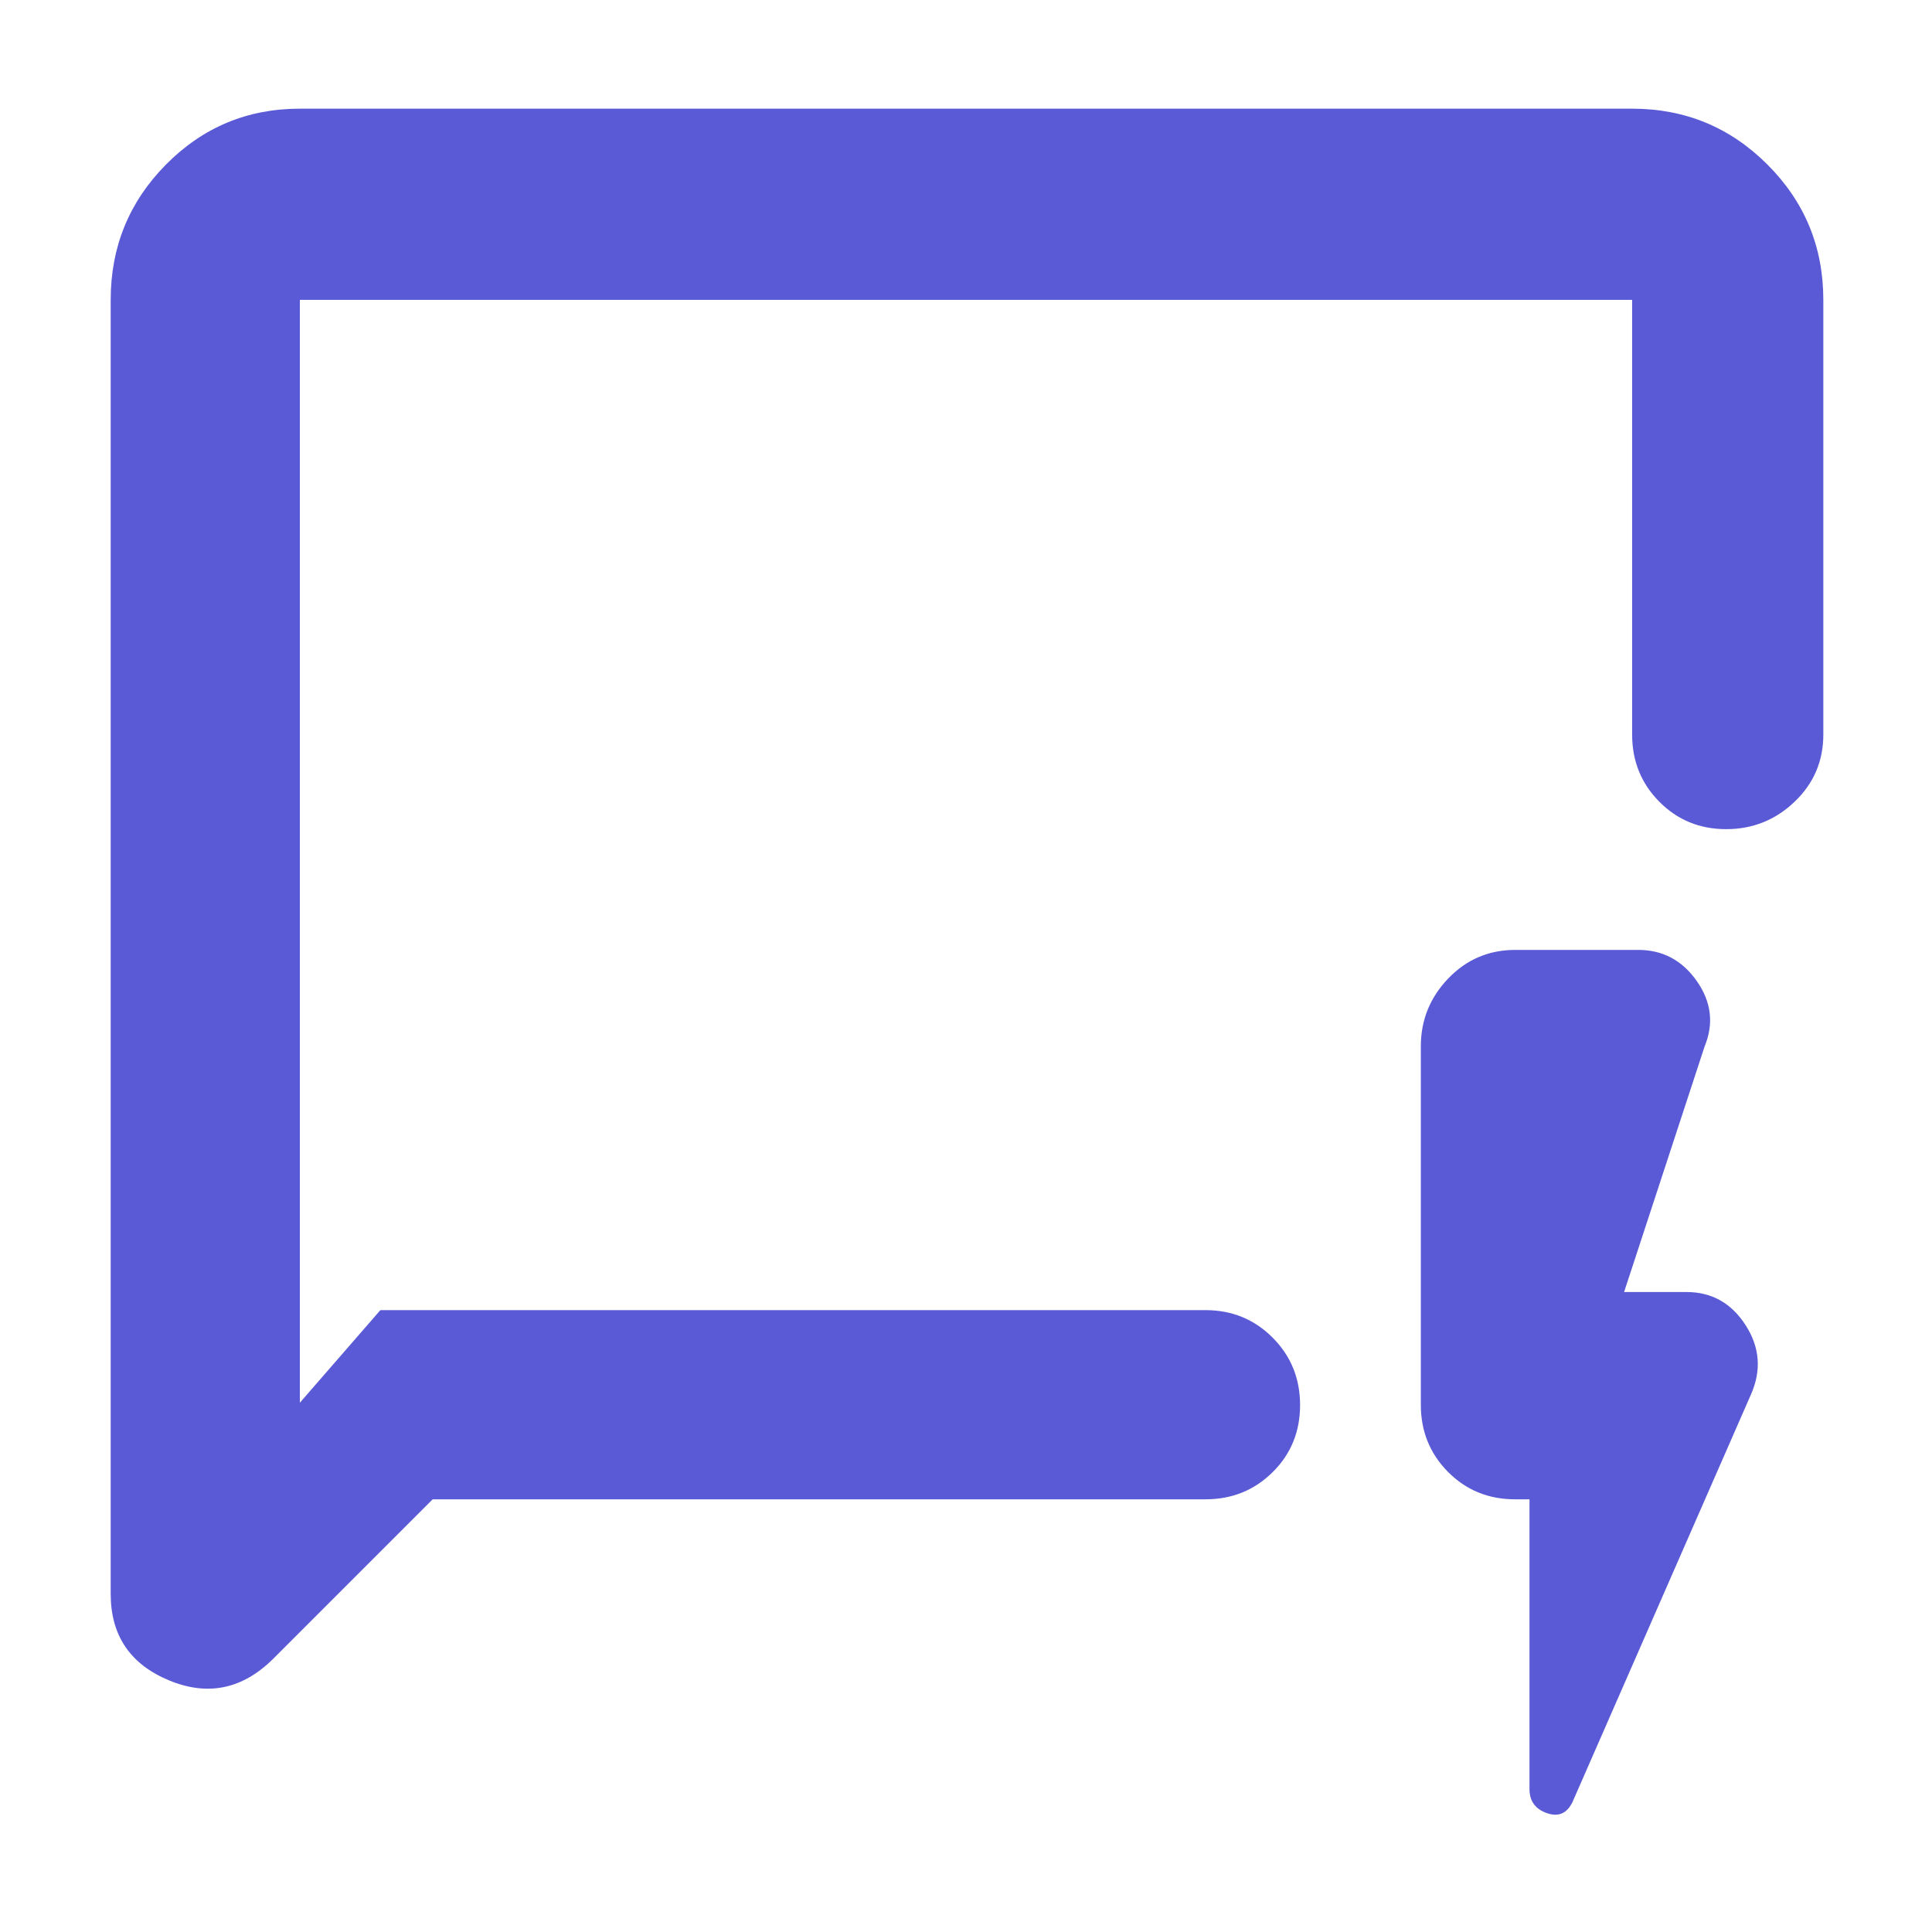 <svg xmlns="http://www.w3.org/2000/svg" height="48" viewBox="0 -960 960 960" width="48"><path fill="rgb(90, 90, 215)" d="m215-215-79 79q-23 23-52 10.97T55-168v-643q0-39.46 27.47-67.23Q109.95-906 149-906h662q39.46 0 67.23 27.77Q906-850.46 906-811v216q0 19.75-14.26 33.37-14.27 13.63-34 13.63-19.74 0-33.24-13.63Q811-575.25 811-595v-216H149v548l40-46h410q19.75 0 33.38 13.68Q646-281.65 646-261.82q0 19.82-13.62 33.32Q618.75-215 599-215H215Zm545 0h-7.18q-19.82 0-33.32-13.63Q706-242.25 706-262v-178q0-19.63 13.63-33.81Q733.25-488 753-488h61q18.27 0 29.14 15.5Q854-457 847-440l-40 122h31q18.8 0 29.4 16.5Q878-285 870-267L782-66.03q-4 10.03-13 7.08-9-2.96-9-12.05v-144Zm-611-94v-502 502Z"/></svg>